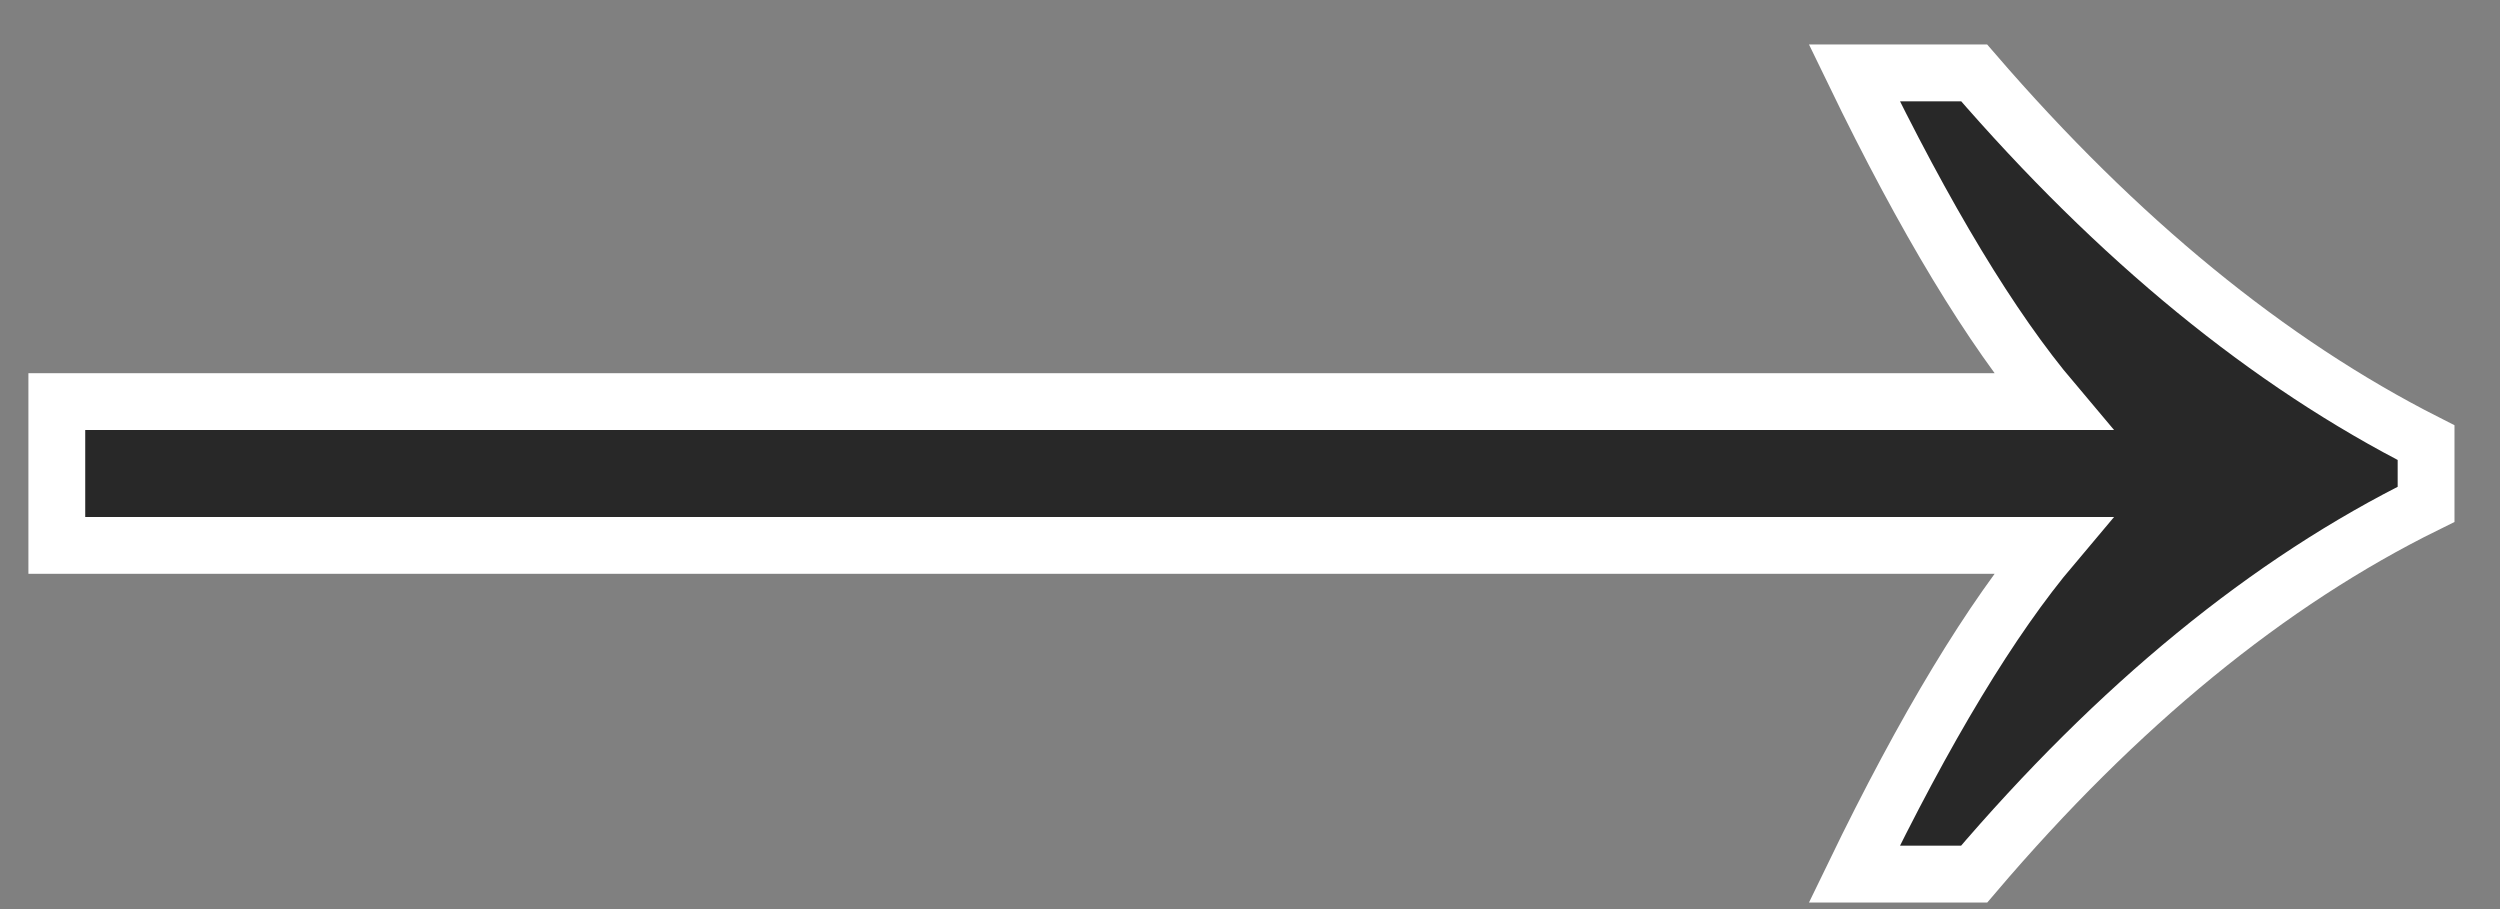 <svg width="44" height="16" viewBox="0 0 44 16" fill="none" xmlns="http://www.w3.org/2000/svg">
<rect x="0" y="0" width="44" height="16" fill="#808080" stroke="none"/>
<path d="M32.636 15.384C33.881 12.813 35.046 10.884 36.131 9.599H1V7.068H36.131C35.046 5.783 33.881 3.854 32.636 1.283H34.745C37.276 4.216 39.927 6.385 42.699 7.791V8.876C39.927 10.242 37.276 12.411 34.745 15.384H32.636Z" fill="#282828" stroke="white"/>
</svg>

